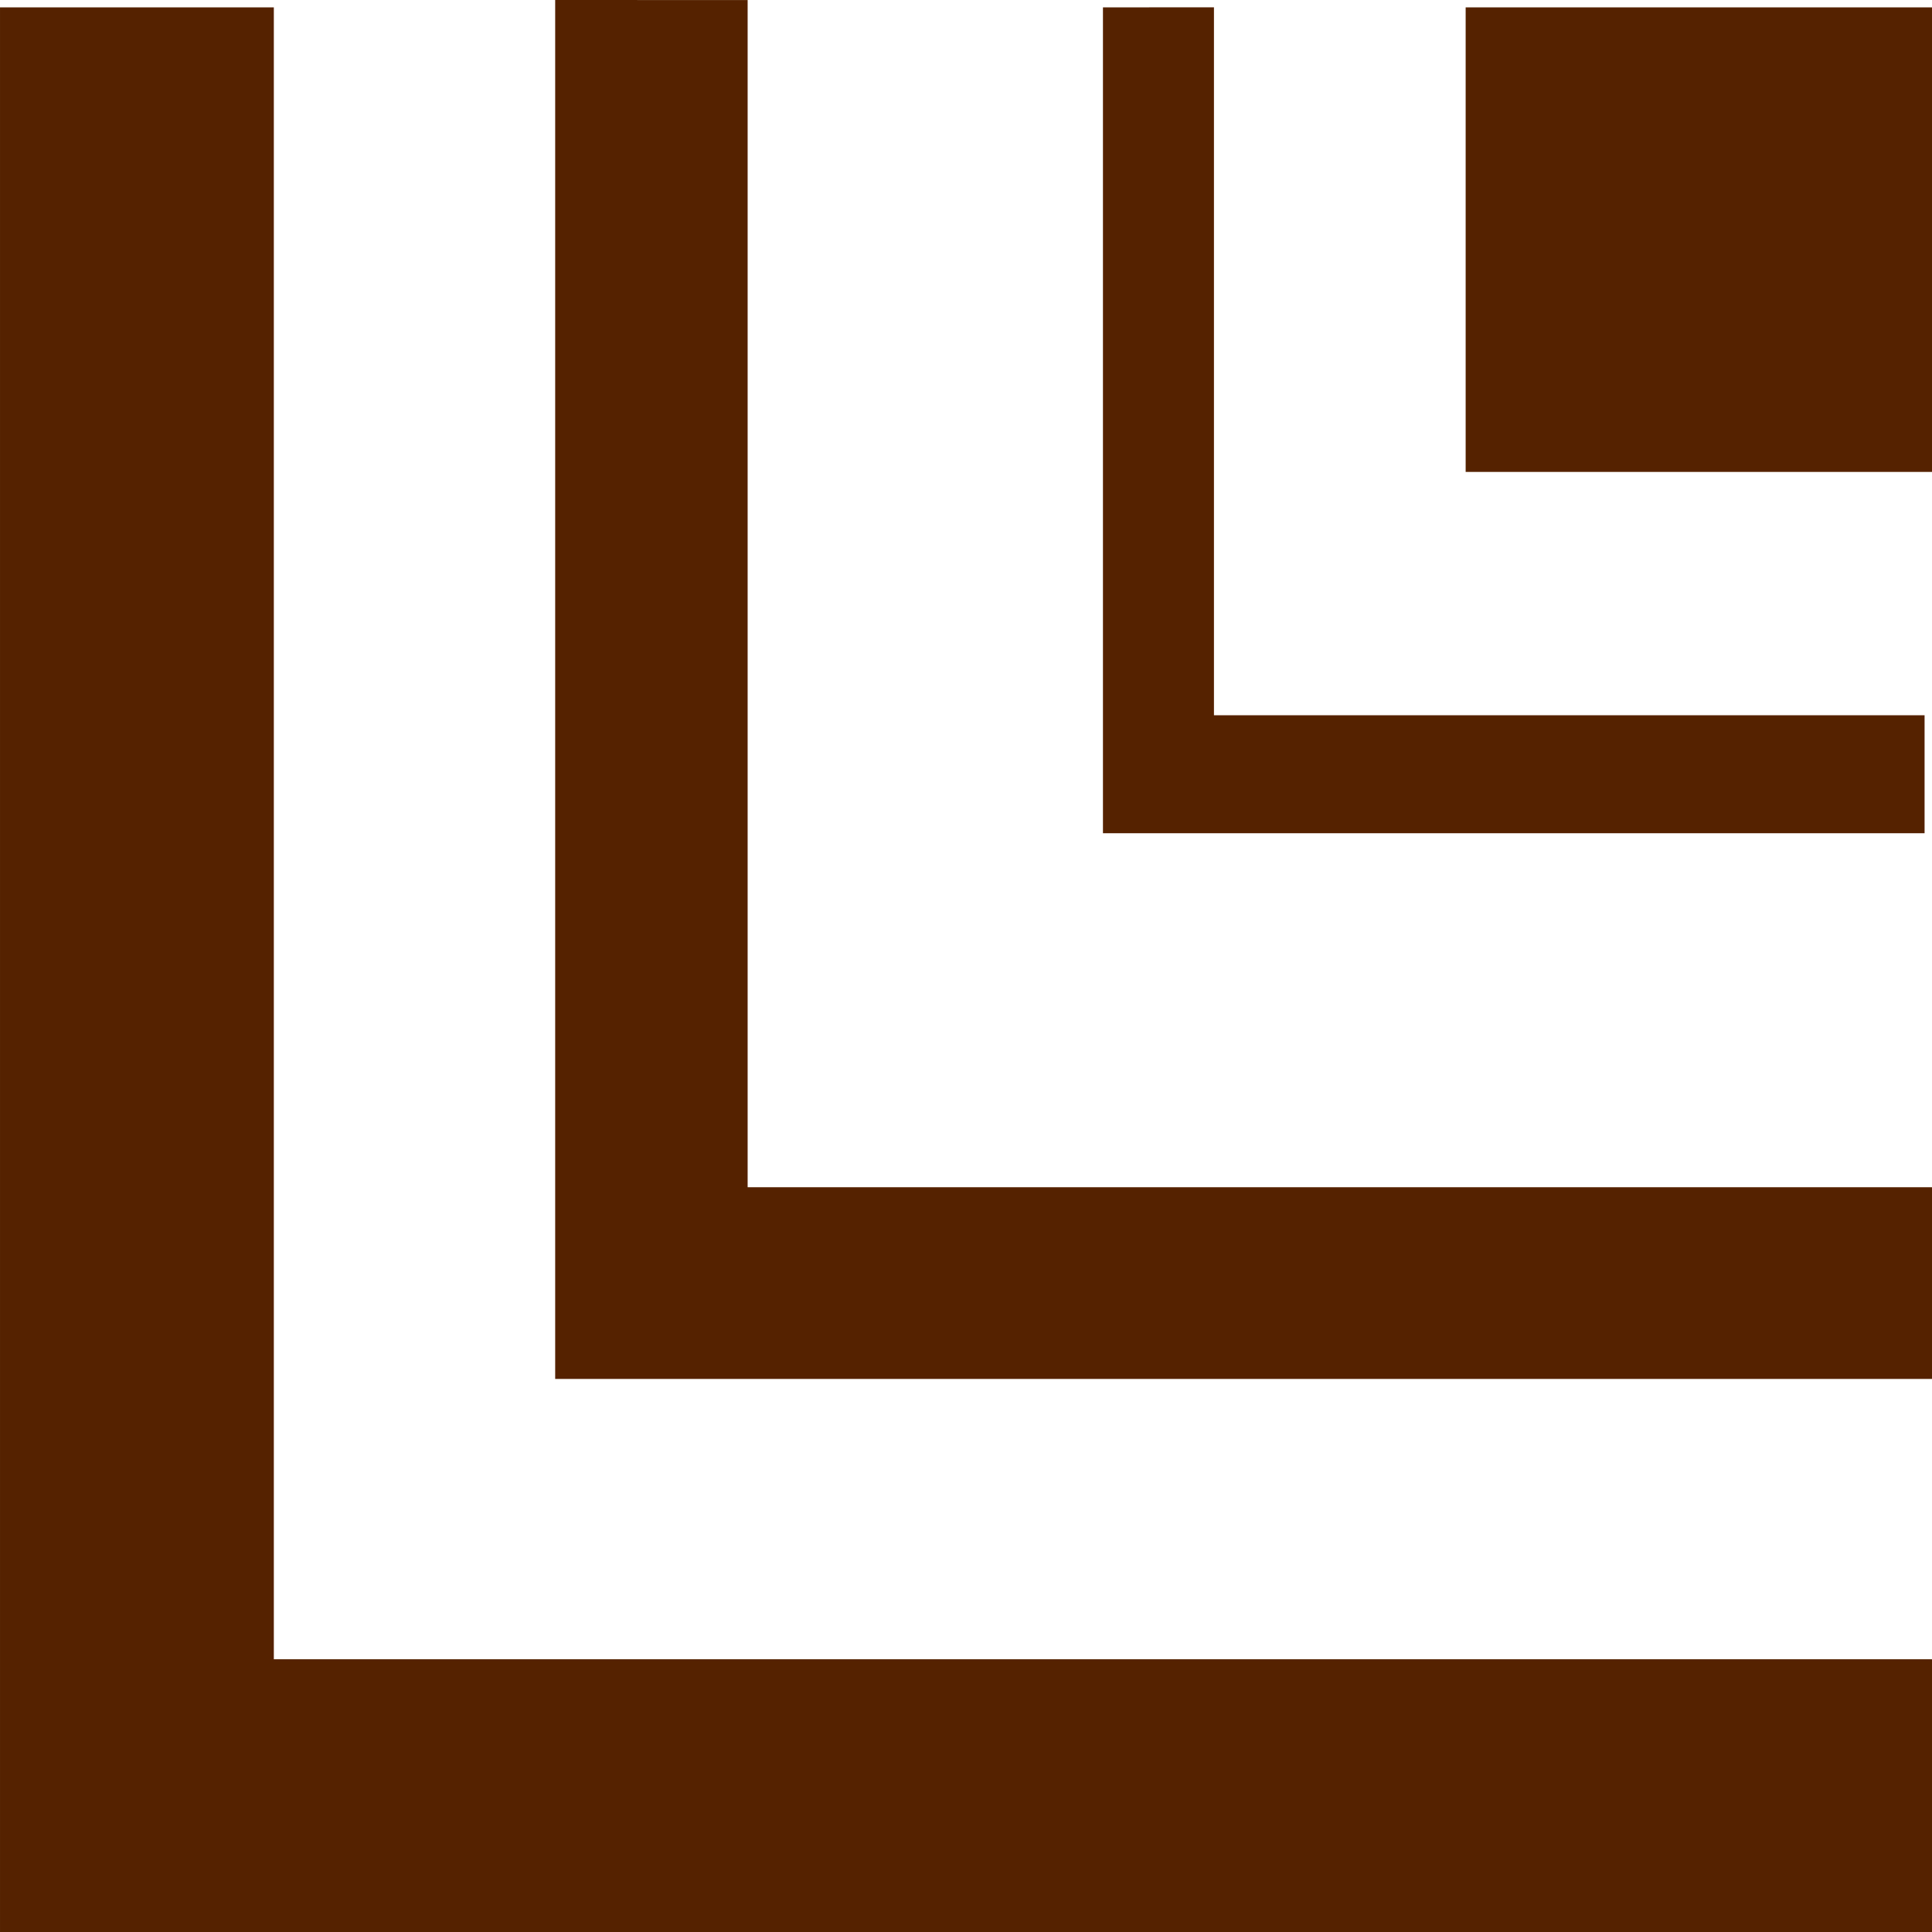 <svg xmlns="http://www.w3.org/2000/svg" height="260mm" width="260mm" viewBox="0 0 260 260"><path d="M74.714 0v185.57h185.29v-25.796h-159.39V.004H87.663zM.001.992v259.01h260v-36.71H36.851V.992H18.426zm148.43 0v111.14h110.57V96.254h-95.632V.987h-7.47zm48.811 0v62.52h62.76V.992h-31.38z" fill="#520"/></svg>